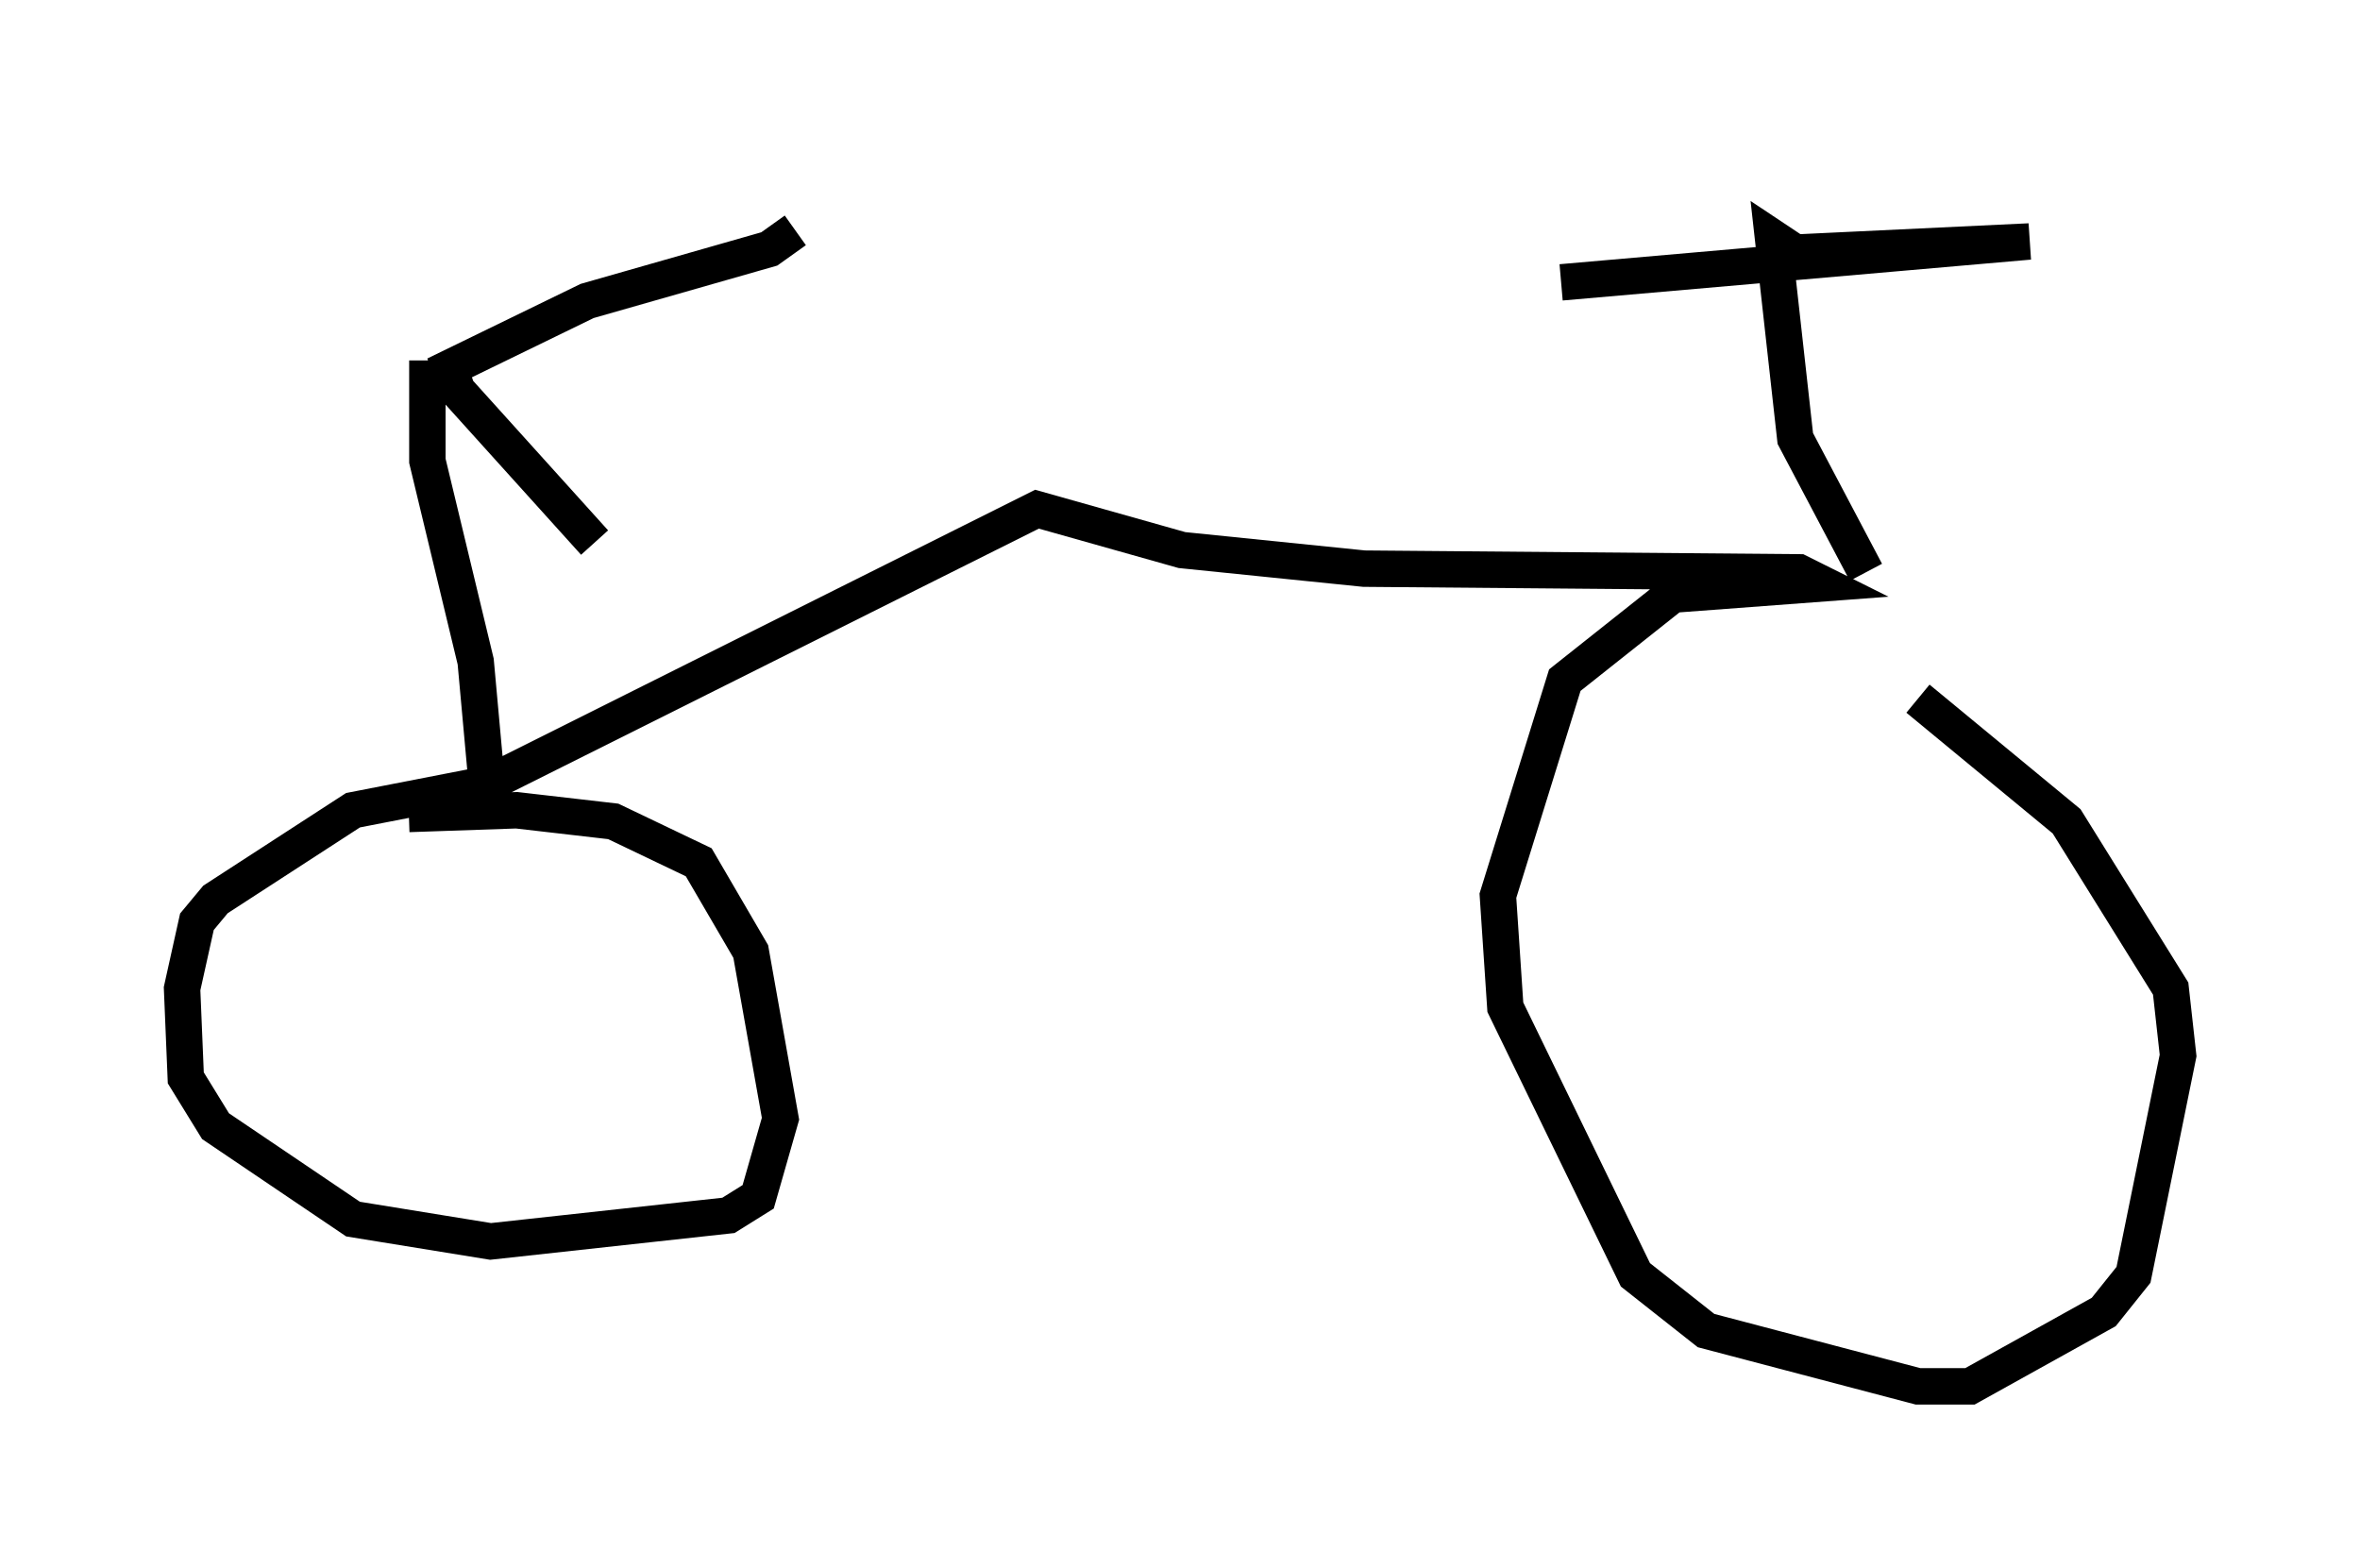 <?xml version="1.0" encoding="utf-8" ?>
<svg baseProfile="full" height="43.075" version="1.1" width="64.819" xmlns="http://www.w3.org/2000/svg" xmlns:ev="http://www.w3.org/2001/xml-events" xmlns:xlink="http://www.w3.org/1999/xlink"><defs /><rect fill="white" height="43.075" width="64.819" x="0" y="0" /><path d="M19.7, 5 m2.144, 1.327 l-0.715, 0.51 -5.002, 1.429 l-3.777, 1.838 0.204, 0.613 l3.777, 4.185 m-2.858, -6.431 l0.0, 0.0 m-1.735, 1.429 l0.0, 2.756 1.327, 5.513 l0.306, 3.369 -3.675, 0.715 l-3.777, 2.45 -0.51, 0.613 l-0.408, 1.838 0.102, 2.45 l0.817, 1.327 3.777, 2.552 l3.777, 0.613 6.533, -0.715 l0.817, -0.51 0.613, -2.144 l-0.817, -4.594 -1.429, -2.45 l-2.348, -1.123 -2.654, -0.306 l-2.96, 0.102 m6.023, 0.102 l0.0, 0.0 m-5.104, -0.306 l16.334, -8.167 3.981, 1.123 l5.002, 0.51 11.944, 0.102 l0.613, 0.306 -4.083, 0.306 l-2.96, 2.348 -1.838, 5.921 l0.204, 3.063 3.573, 7.35 l1.94, 1.531 5.819, 1.531 l1.429, 0.0 3.675, -2.042 l0.817, -1.021 1.225, -6.023 l-0.204, -1.838 -2.858, -4.594 l-4.083, -3.369 m-1.429, -3.471 l-1.94, -3.675 -0.613, -5.513 l0.613, 0.408 6.431, -0.306 l-12.863, 1.123 " fill="none" stroke="black" stroke-width="1" /></svg>